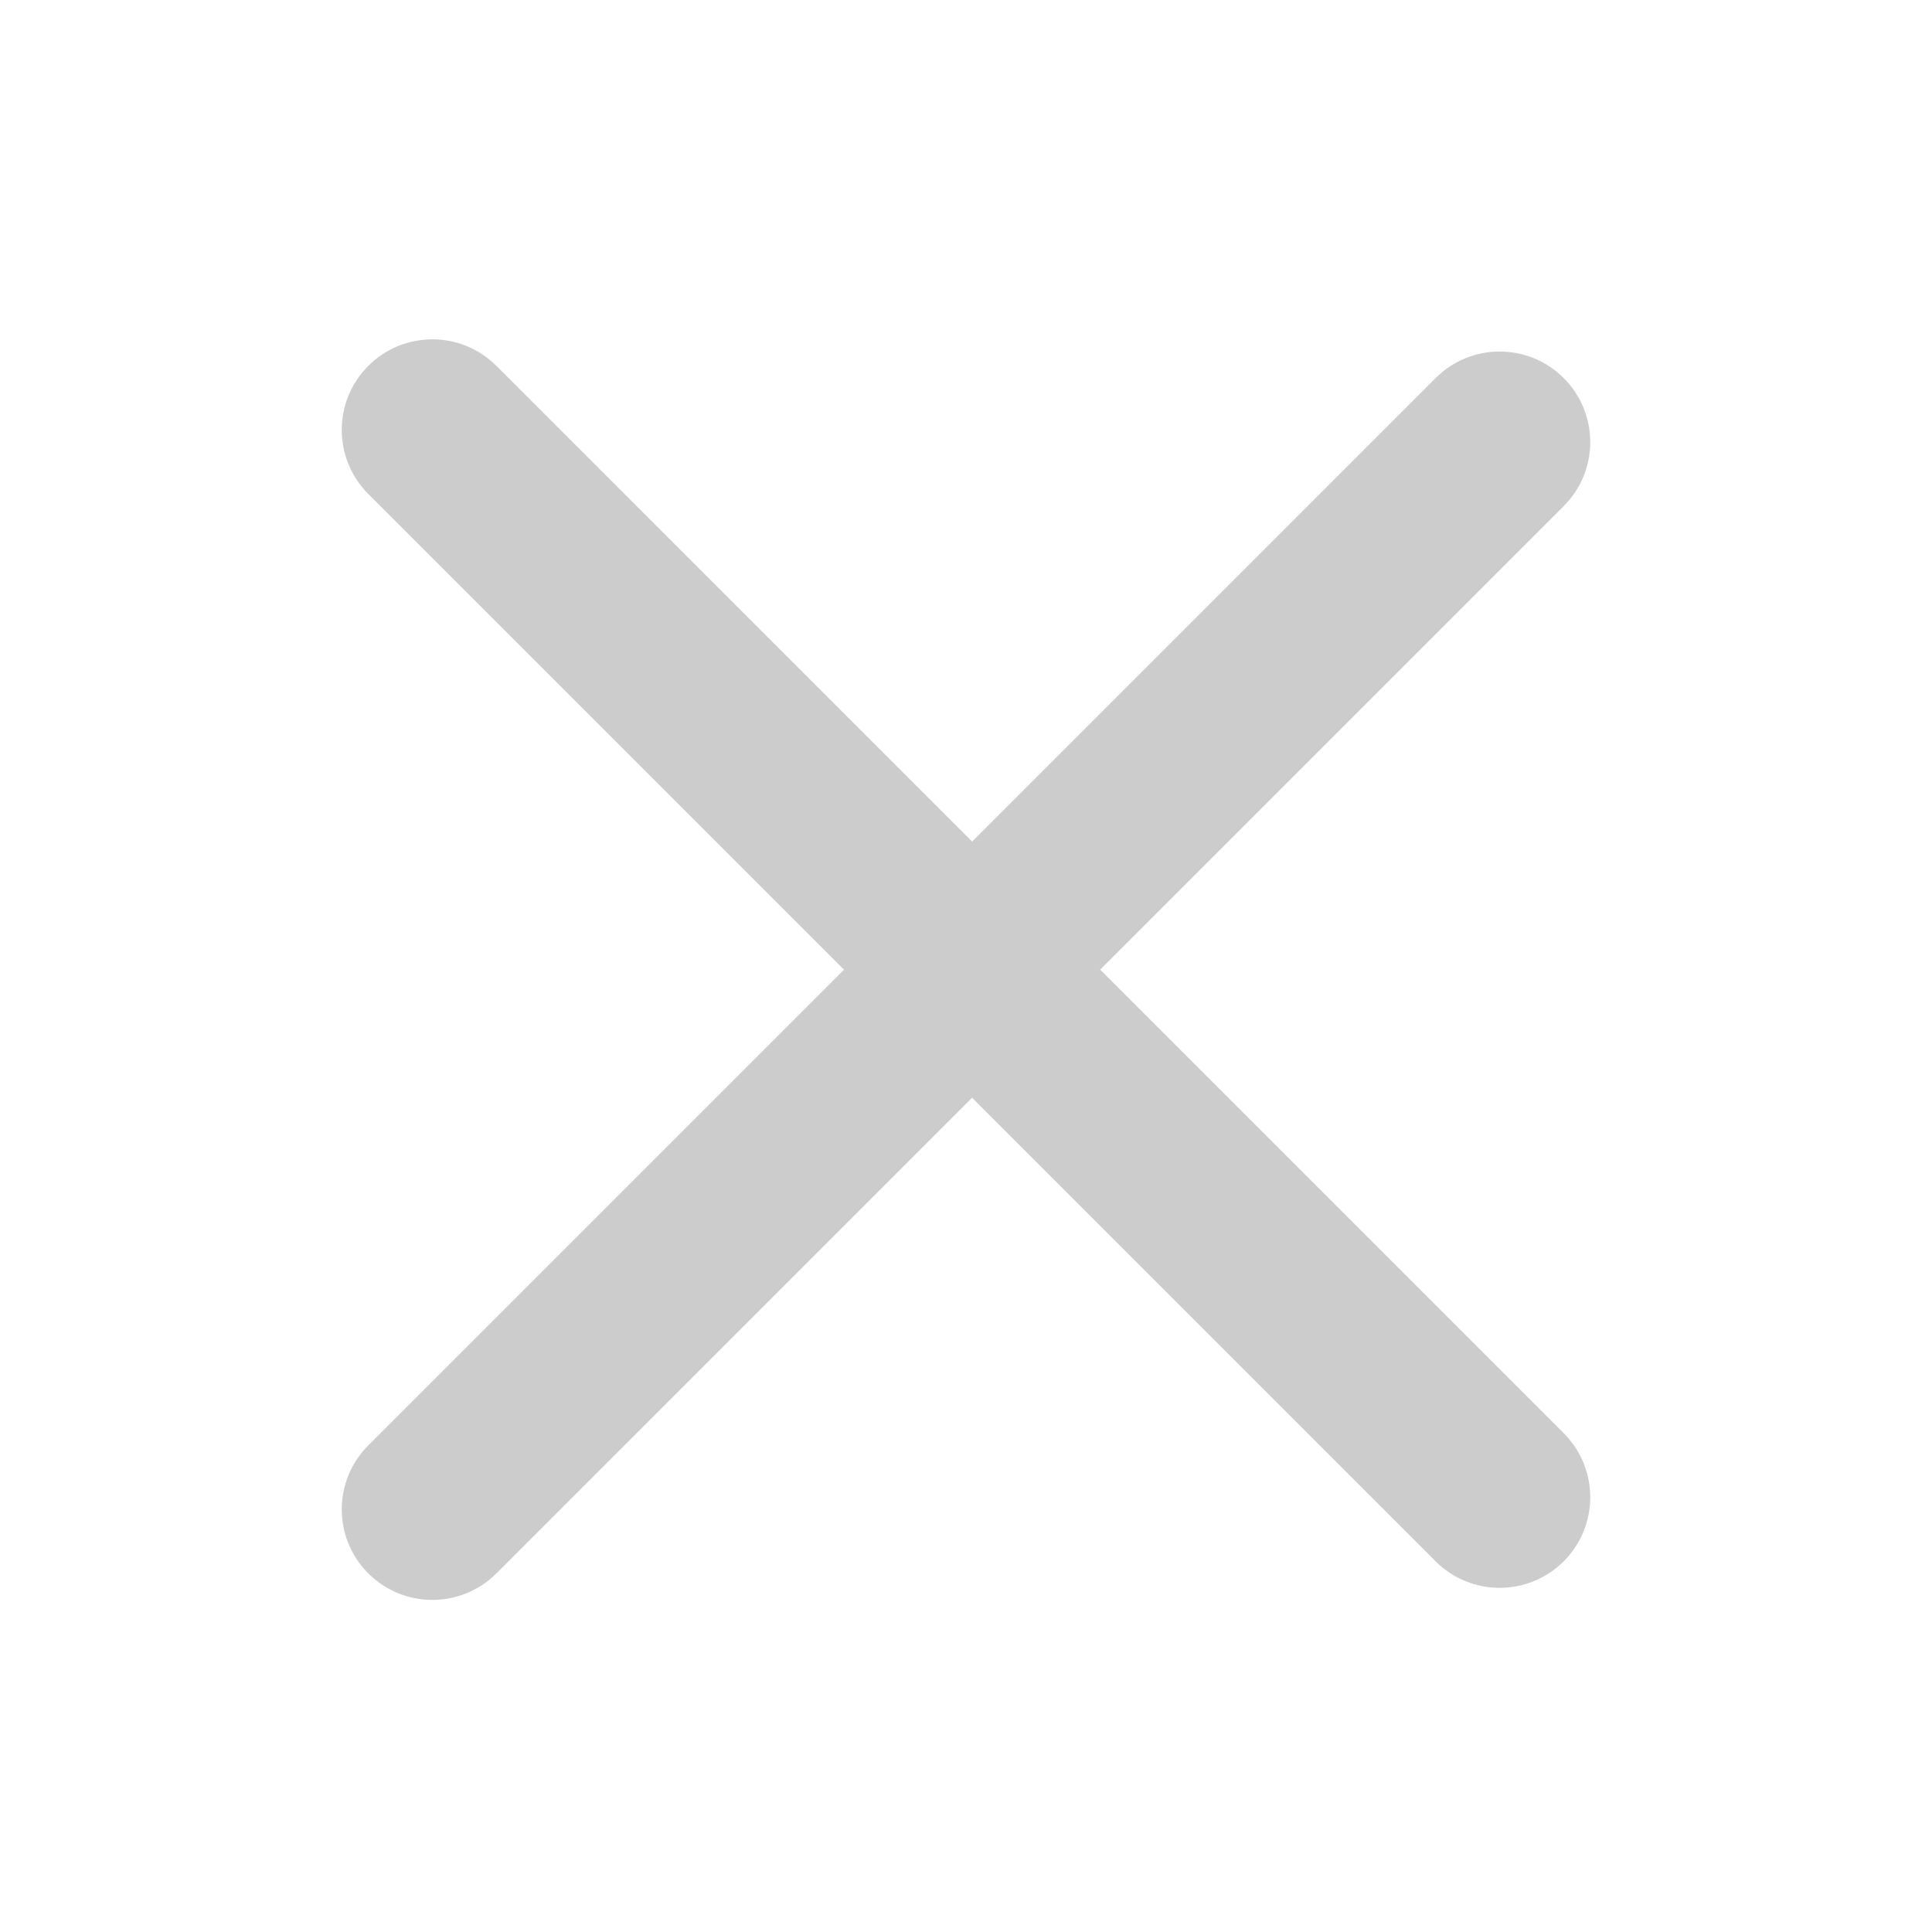 <svg width="16" height="16" viewBox="0 0 16 16" fill="none"
  xmlns="http://www.w3.org/2000/svg">
  <path d="M3.05 3.03C3.343 2.737 3.818 2.737 4.111 3.03L12.95 11.869C13.243 12.162 13.243 12.637 12.95 12.93C12.657 13.223 12.182 13.223 11.889 12.93L3.05 4.091C2.757 3.798 2.757 3.323 3.05 3.03Z" fill="#CCCCCC"/>
  <path d="M3.05 13.03C2.757 12.737 2.757 12.263 3.05 11.97L11.889 3.131C12.182 2.838 12.657 2.838 12.95 3.131C13.243 3.424 13.243 3.899 12.95 4.191L4.111 13.03C3.818 13.323 3.343 13.323 3.05 13.03Z" fill="#CCCCCC"/>
</svg>
